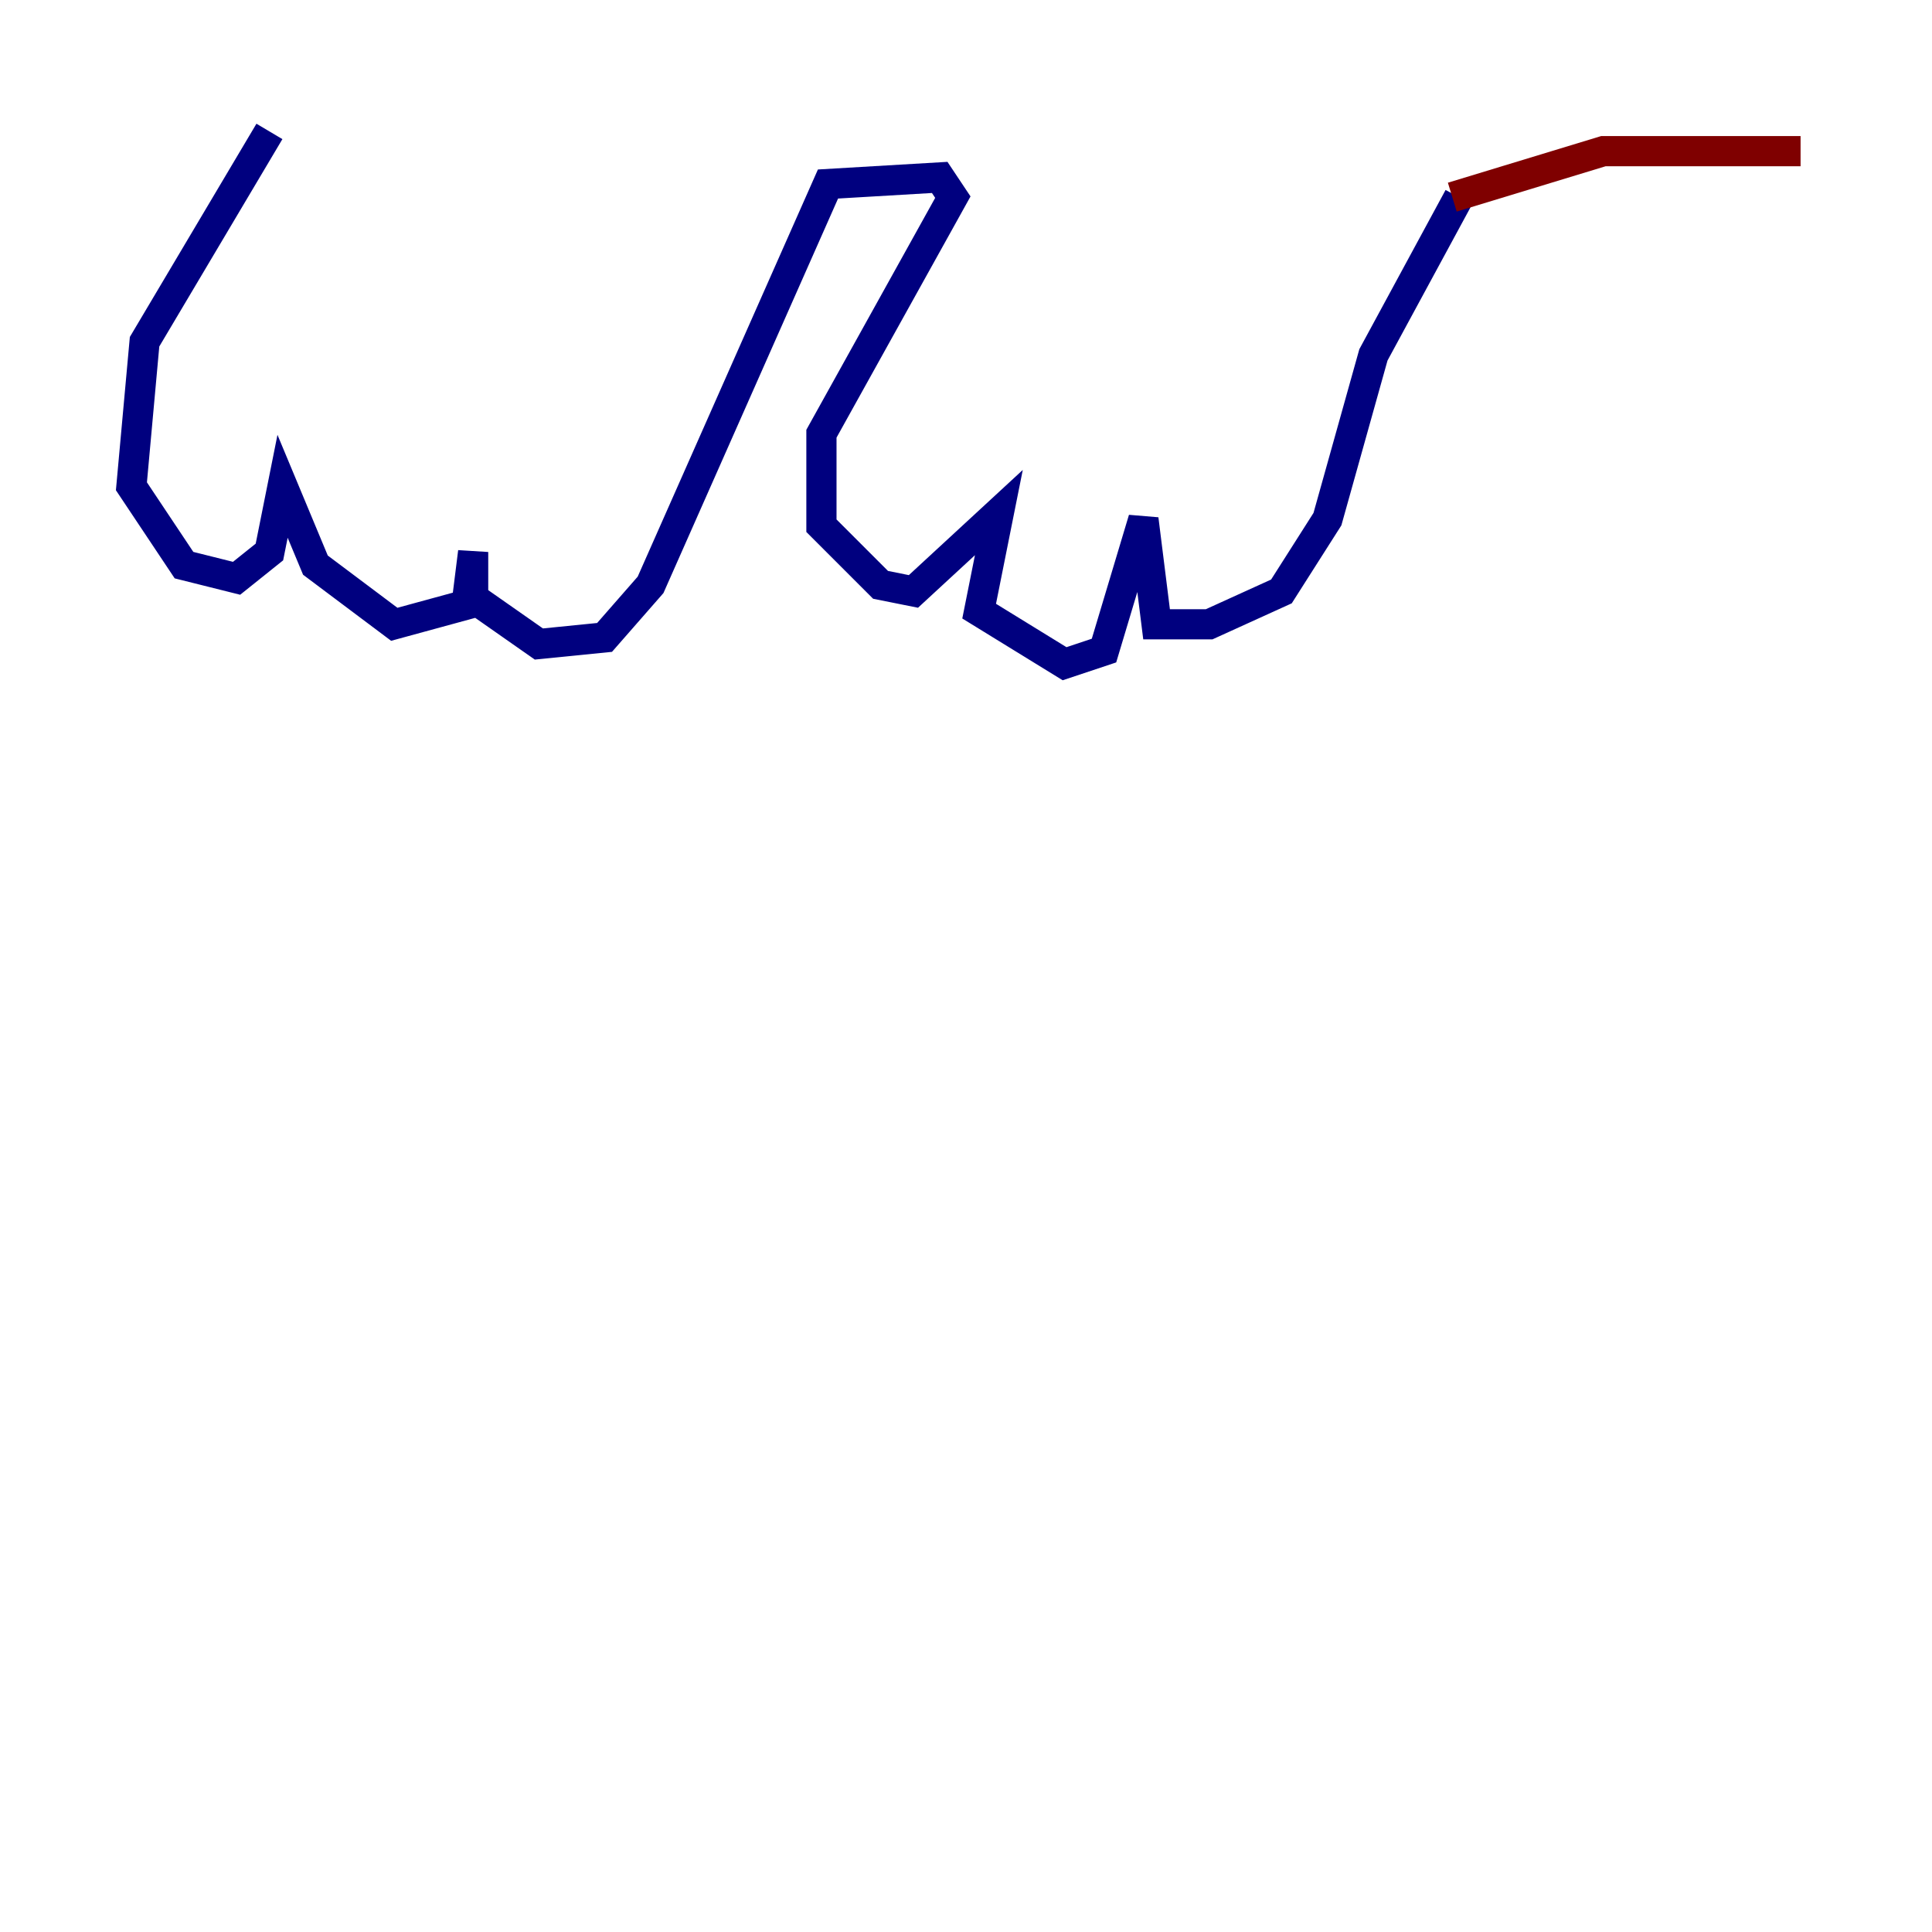 <?xml version="1.0" encoding="utf-8" ?>
<svg baseProfile="tiny" height="128" version="1.2" viewBox="0,0,128,128" width="128" xmlns="http://www.w3.org/2000/svg" xmlns:ev="http://www.w3.org/2001/xml-events" xmlns:xlink="http://www.w3.org/1999/xlink"><defs /><polyline fill="none" points="17.85,8.707 9.578,22.64 8.707,32.218 12.191,37.442 15.674,38.313 17.85,36.571 18.721,32.218 20.898,37.442 26.122,41.361 30.912,40.054 31.347,36.571 31.347,39.619 35.701,42.667 40.054,42.231 43.102,38.748 54.857,12.191 62.258,11.755 63.129,13.061 54.422,28.735 54.422,34.83 58.34,38.748 60.517,39.184 66.177,33.959 64.871,40.49 70.531,43.973 73.143,43.102 75.755,34.395 76.626,41.361 80.109,41.361 84.898,39.184 87.946,34.395 90.993,23.51 96.653,13.061" stroke="#00007f" stroke-width="2" /><polyline fill="none" points="96.218,13.061 106.231,10.014 119.293,10.014" stroke="#7f0000" stroke-width="2" /></svg>